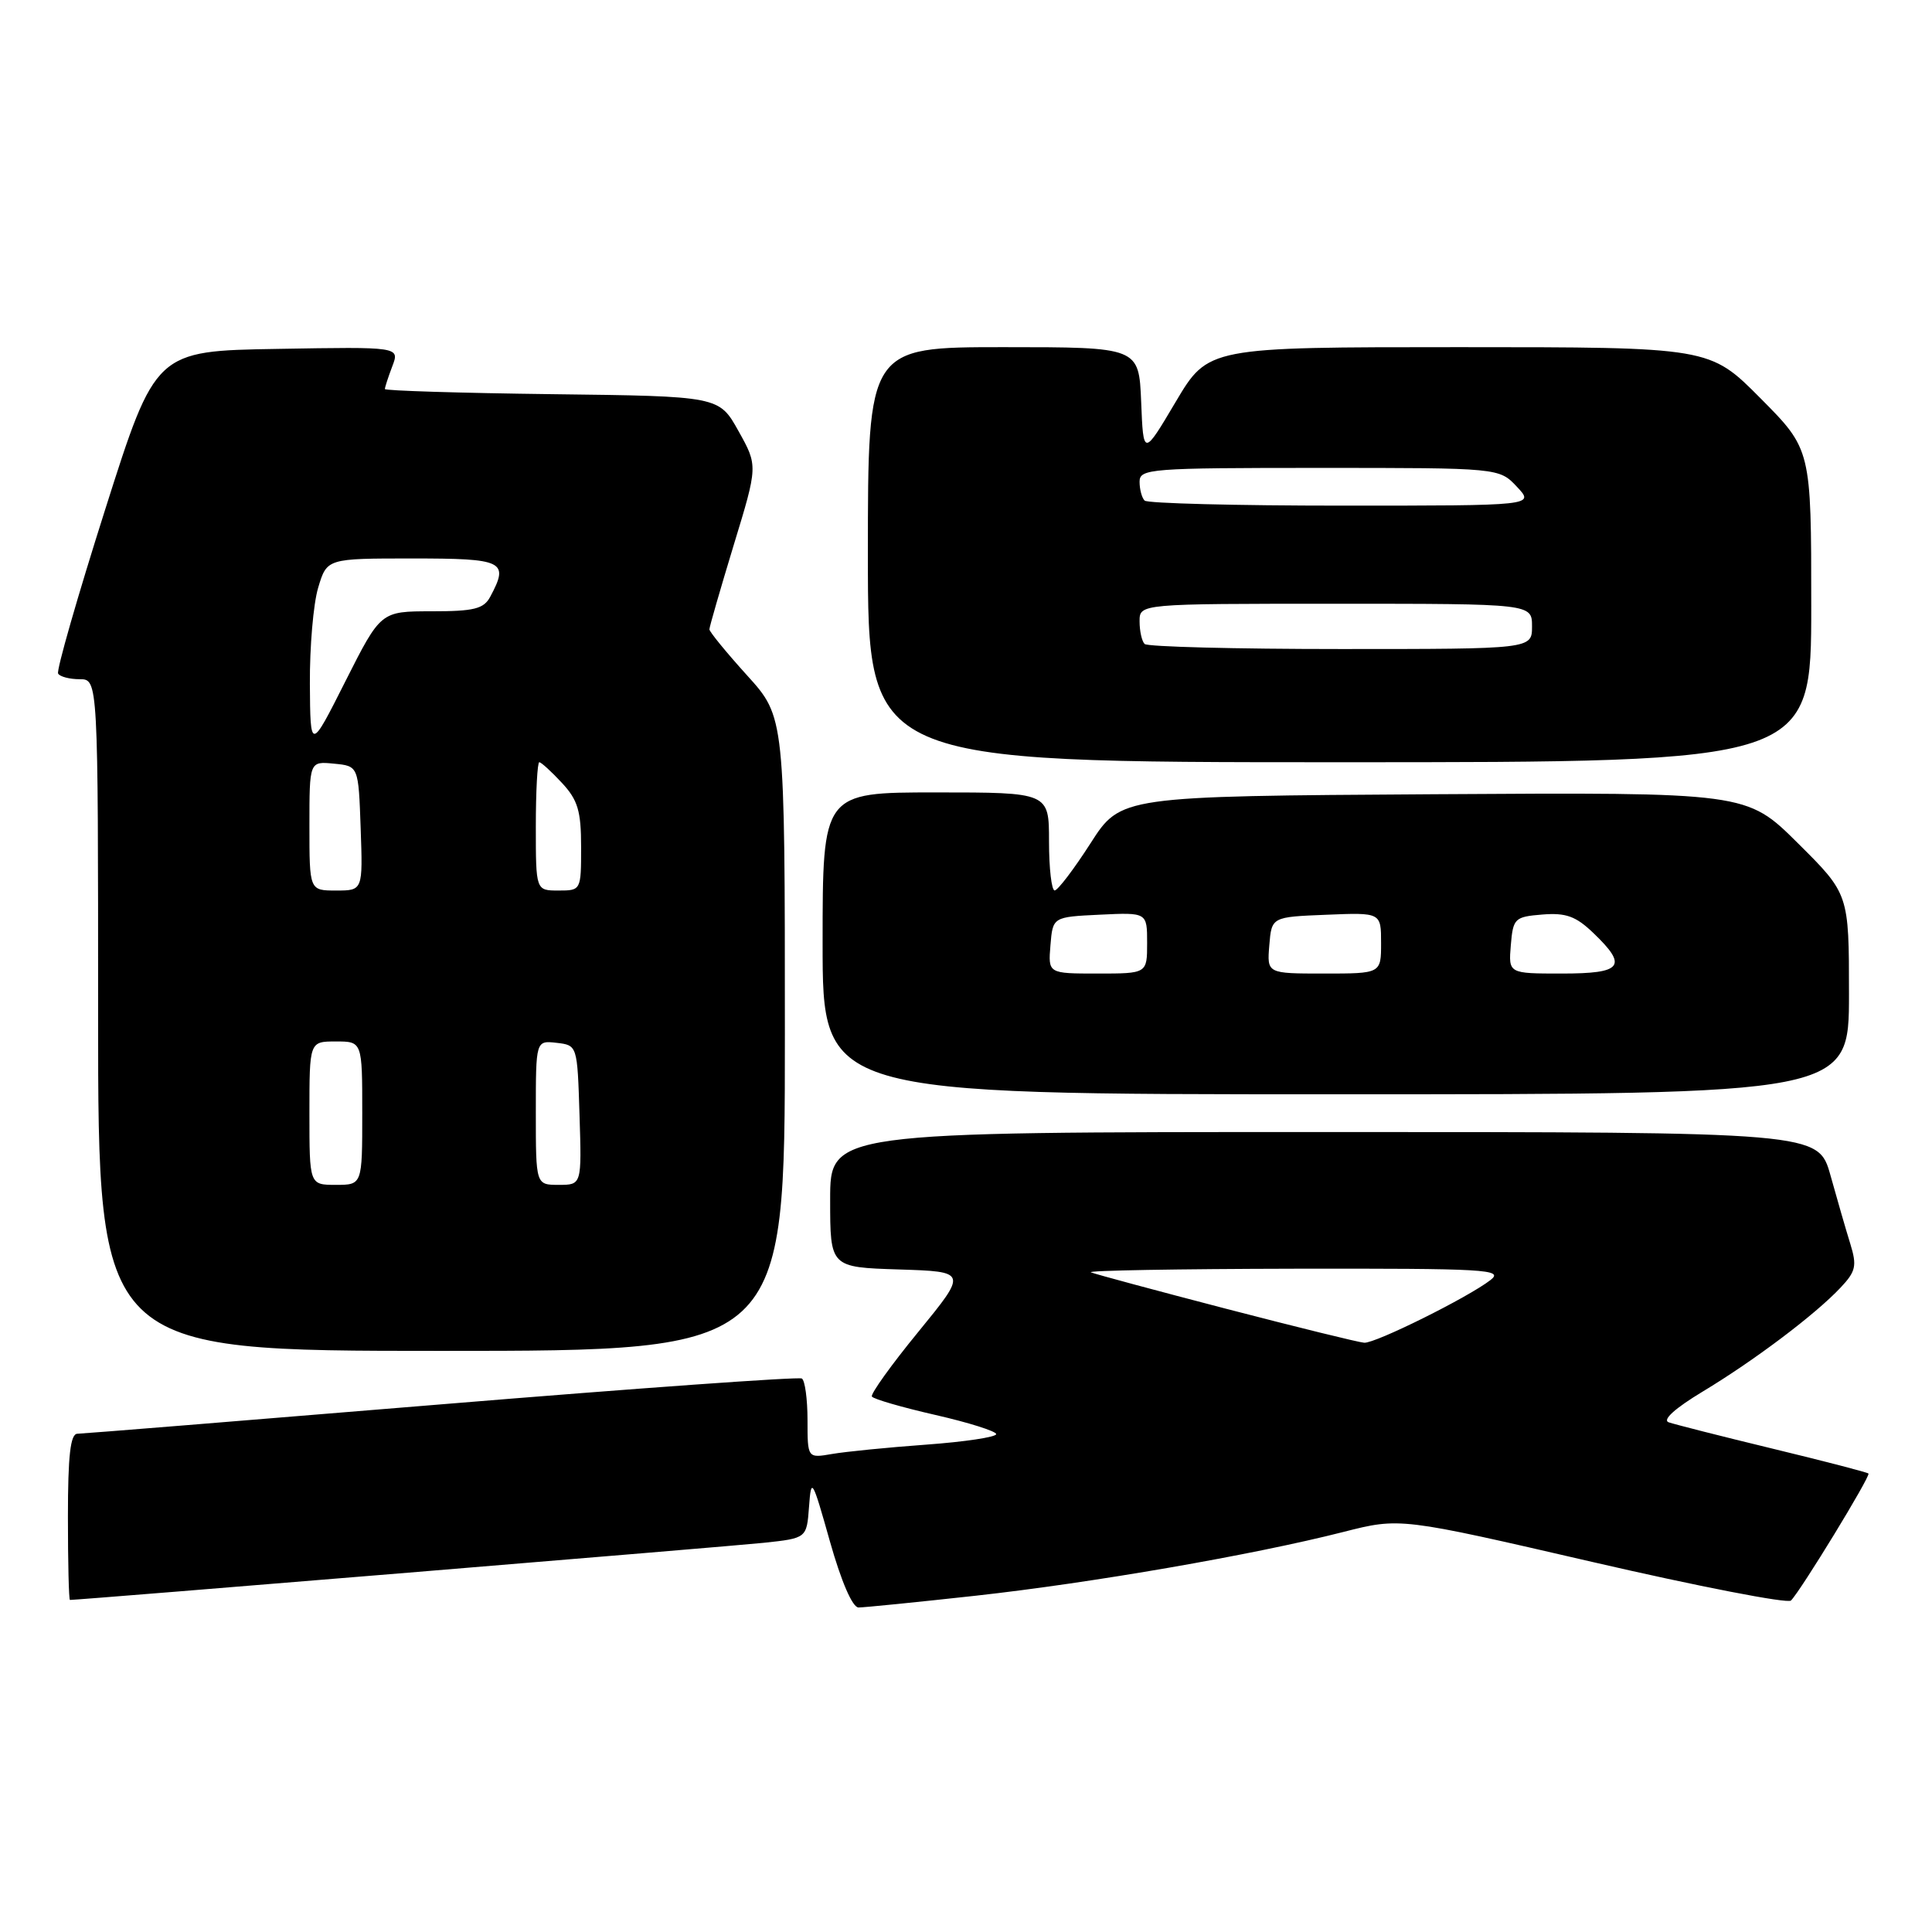 <?xml version="1.0" encoding="UTF-8" standalone="no"?>
<!DOCTYPE svg PUBLIC "-//W3C//DTD SVG 1.1//EN" "http://www.w3.org/Graphics/SVG/1.1/DTD/svg11.dtd" >
<svg xmlns="http://www.w3.org/2000/svg" xmlns:xlink="http://www.w3.org/1999/xlink" version="1.1" viewBox="0 0 256 256">
 <g >
 <path fill="currentColor"
d=" M 129.29 211.44 C 144.68 209.74 166.03 206.04 178.01 202.99 C 185.52 201.08 185.52 201.08 211.01 206.97 C 225.03 210.21 236.86 212.51 237.31 212.08 C 238.58 210.83 247.90 195.57 247.58 195.25 C 247.43 195.09 241.72 193.61 234.90 191.96 C 228.08 190.31 221.87 188.73 221.10 188.46 C 220.24 188.14 221.97 186.59 225.60 184.40 C 232.43 180.29 240.55 174.17 243.88 170.62 C 245.91 168.47 246.07 167.73 245.18 164.83 C 244.61 163.00 243.43 158.91 242.55 155.75 C 240.94 150.00 240.94 150.00 175.47 150.00 C 110.00 150.00 110.00 150.00 110.00 158.96 C 110.00 167.92 110.00 167.92 119.10 168.21 C 128.20 168.50 128.20 168.50 121.68 176.48 C 118.09 180.86 115.33 184.72 115.53 185.05 C 115.74 185.38 119.52 186.48 123.95 187.49 C 128.38 188.50 132.00 189.65 132.00 190.03 C 132.00 190.42 127.84 191.05 122.75 191.42 C 117.66 191.79 112.04 192.35 110.25 192.66 C 107.00 193.22 107.00 193.22 107.00 188.17 C 107.00 185.39 106.66 182.91 106.25 182.66 C 105.84 182.41 84.35 183.95 58.50 186.08 C 32.65 188.21 10.94 189.97 10.25 189.98 C 9.33 189.99 9.00 192.88 9.00 201.00 C 9.00 207.05 9.12 212.00 9.27 212.00 C 10.58 212.00 96.85 204.89 101.20 204.43 C 106.89 203.82 106.89 203.82 107.20 199.66 C 107.49 195.69 107.62 195.91 109.97 204.25 C 111.48 209.59 112.96 213.00 113.76 213.00 C 114.49 213.00 121.48 212.30 129.29 211.44 Z  M 104.00 137.01 C 104.00 95.02 104.00 95.02 99.00 89.50 C 96.25 86.46 94.00 83.71 94.00 83.39 C 94.00 83.07 95.45 78.06 97.21 72.26 C 100.43 61.72 100.43 61.72 97.85 57.11 C 95.28 52.50 95.28 52.50 73.14 52.23 C 60.96 52.08 51.00 51.77 51.00 51.55 C 51.00 51.32 51.44 49.96 51.98 48.54 C 52.97 45.95 52.97 45.95 36.79 46.23 C 20.61 46.50 20.61 46.50 13.94 67.50 C 10.27 79.05 7.46 88.84 7.70 89.25 C 7.93 89.66 9.22 90.00 10.56 90.00 C 13.00 90.00 13.00 90.00 13.00 134.50 C 13.00 179.00 13.00 179.00 58.50 179.00 C 104.00 179.00 104.00 179.00 104.00 137.01 Z  M 245.00 131.72 C 245.00 118.45 245.00 118.45 238.21 111.71 C 231.43 104.98 231.43 104.98 189.96 105.24 C 148.50 105.50 148.50 105.50 144.50 111.74 C 142.30 115.17 140.16 117.98 139.75 117.99 C 139.34 117.99 139.00 115.08 139.00 111.50 C 139.00 105.00 139.00 105.00 124.00 105.00 C 109.00 105.00 109.00 105.00 109.00 125.00 C 109.00 145.00 109.00 145.00 177.00 145.00 C 245.00 145.00 245.00 145.00 245.00 131.72 Z  M 240.00 80.28 C 240.00 59.55 240.00 59.55 233.28 52.78 C 226.55 46.00 226.55 46.00 193.32 46.00 C 160.09 46.00 160.09 46.00 155.79 53.24 C 151.50 60.48 151.50 60.48 151.21 53.24 C 150.91 46.00 150.91 46.00 132.96 46.00 C 115.00 46.00 115.00 46.00 115.00 73.50 C 115.00 101.00 115.00 101.00 177.50 101.00 C 240.00 101.00 240.00 101.00 240.00 80.28 Z  M 162.55 173.44 C 153.22 171.01 145.12 168.83 144.55 168.59 C 143.97 168.35 156.10 168.14 171.50 168.11 C 196.98 168.07 199.32 168.20 197.50 169.61 C 194.54 171.91 182.25 178.01 180.77 177.92 C 180.07 177.88 171.87 175.86 162.55 173.44 Z  M 41.00 147.50 C 41.00 138.00 41.00 138.00 44.50 138.00 C 48.00 138.00 48.00 138.00 48.00 147.50 C 48.00 157.00 48.00 157.00 44.50 157.00 C 41.00 157.00 41.00 157.00 41.00 147.50 Z  M 71.00 147.43 C 71.00 137.87 71.00 137.87 73.75 138.18 C 76.50 138.50 76.50 138.50 76.79 147.75 C 77.08 157.00 77.08 157.00 74.04 157.00 C 71.00 157.00 71.00 157.00 71.00 147.43 Z  M 41.00 109.44 C 41.00 100.87 41.00 100.87 44.25 101.19 C 47.50 101.50 47.50 101.50 47.79 109.75 C 48.08 118.00 48.08 118.00 44.54 118.00 C 41.00 118.00 41.00 118.00 41.00 109.44 Z  M 71.00 109.50 C 71.00 104.83 71.21 101.00 71.46 101.00 C 71.71 101.00 73.06 102.23 74.46 103.74 C 76.57 106.01 77.00 107.46 77.00 112.24 C 77.00 117.97 76.99 118.00 74.00 118.00 C 71.00 118.00 71.00 118.00 71.00 109.50 Z  M 41.06 90.62 C 41.03 85.73 41.52 79.99 42.16 77.87 C 43.32 74.00 43.32 74.00 54.66 74.00 C 66.77 74.00 67.49 74.35 64.96 79.07 C 64.10 80.68 62.83 81.00 57.19 81.00 C 50.45 81.00 50.45 81.00 45.78 90.25 C 41.12 99.50 41.12 99.50 41.06 90.62 Z  M 139.19 125.25 C 139.50 121.50 139.50 121.50 145.75 121.20 C 152.00 120.90 152.00 120.90 152.00 124.95 C 152.00 129.00 152.00 129.00 145.44 129.00 C 138.88 129.00 138.88 129.00 139.19 125.25 Z  M 168.19 125.25 C 168.50 121.50 168.50 121.50 175.75 121.21 C 183.00 120.91 183.00 120.91 183.00 124.96 C 183.00 129.00 183.00 129.00 175.44 129.00 C 167.88 129.00 167.88 129.00 168.19 125.25 Z  M 200.19 125.25 C 200.49 121.68 200.69 121.48 204.37 121.18 C 207.49 120.93 208.81 121.40 211.12 123.62 C 215.74 128.04 214.99 129.00 206.94 129.00 C 199.88 129.00 199.88 129.00 200.19 125.25 Z  M 151.67 85.33 C 151.30 84.97 151.00 83.62 151.00 82.33 C 151.00 80.00 151.00 80.00 177.00 80.00 C 203.00 80.00 203.00 80.00 203.00 83.00 C 203.00 86.00 203.00 86.00 177.67 86.00 C 163.73 86.00 152.03 85.70 151.67 85.33 Z  M 151.67 66.33 C 151.30 65.97 151.00 64.84 151.00 63.83 C 151.00 62.11 152.39 62.00 174.83 62.00 C 198.65 62.00 198.65 62.00 201.00 64.50 C 203.35 67.00 203.35 67.00 177.84 67.00 C 163.81 67.00 152.03 66.70 151.67 66.33 Z "/>
</g>
</svg>